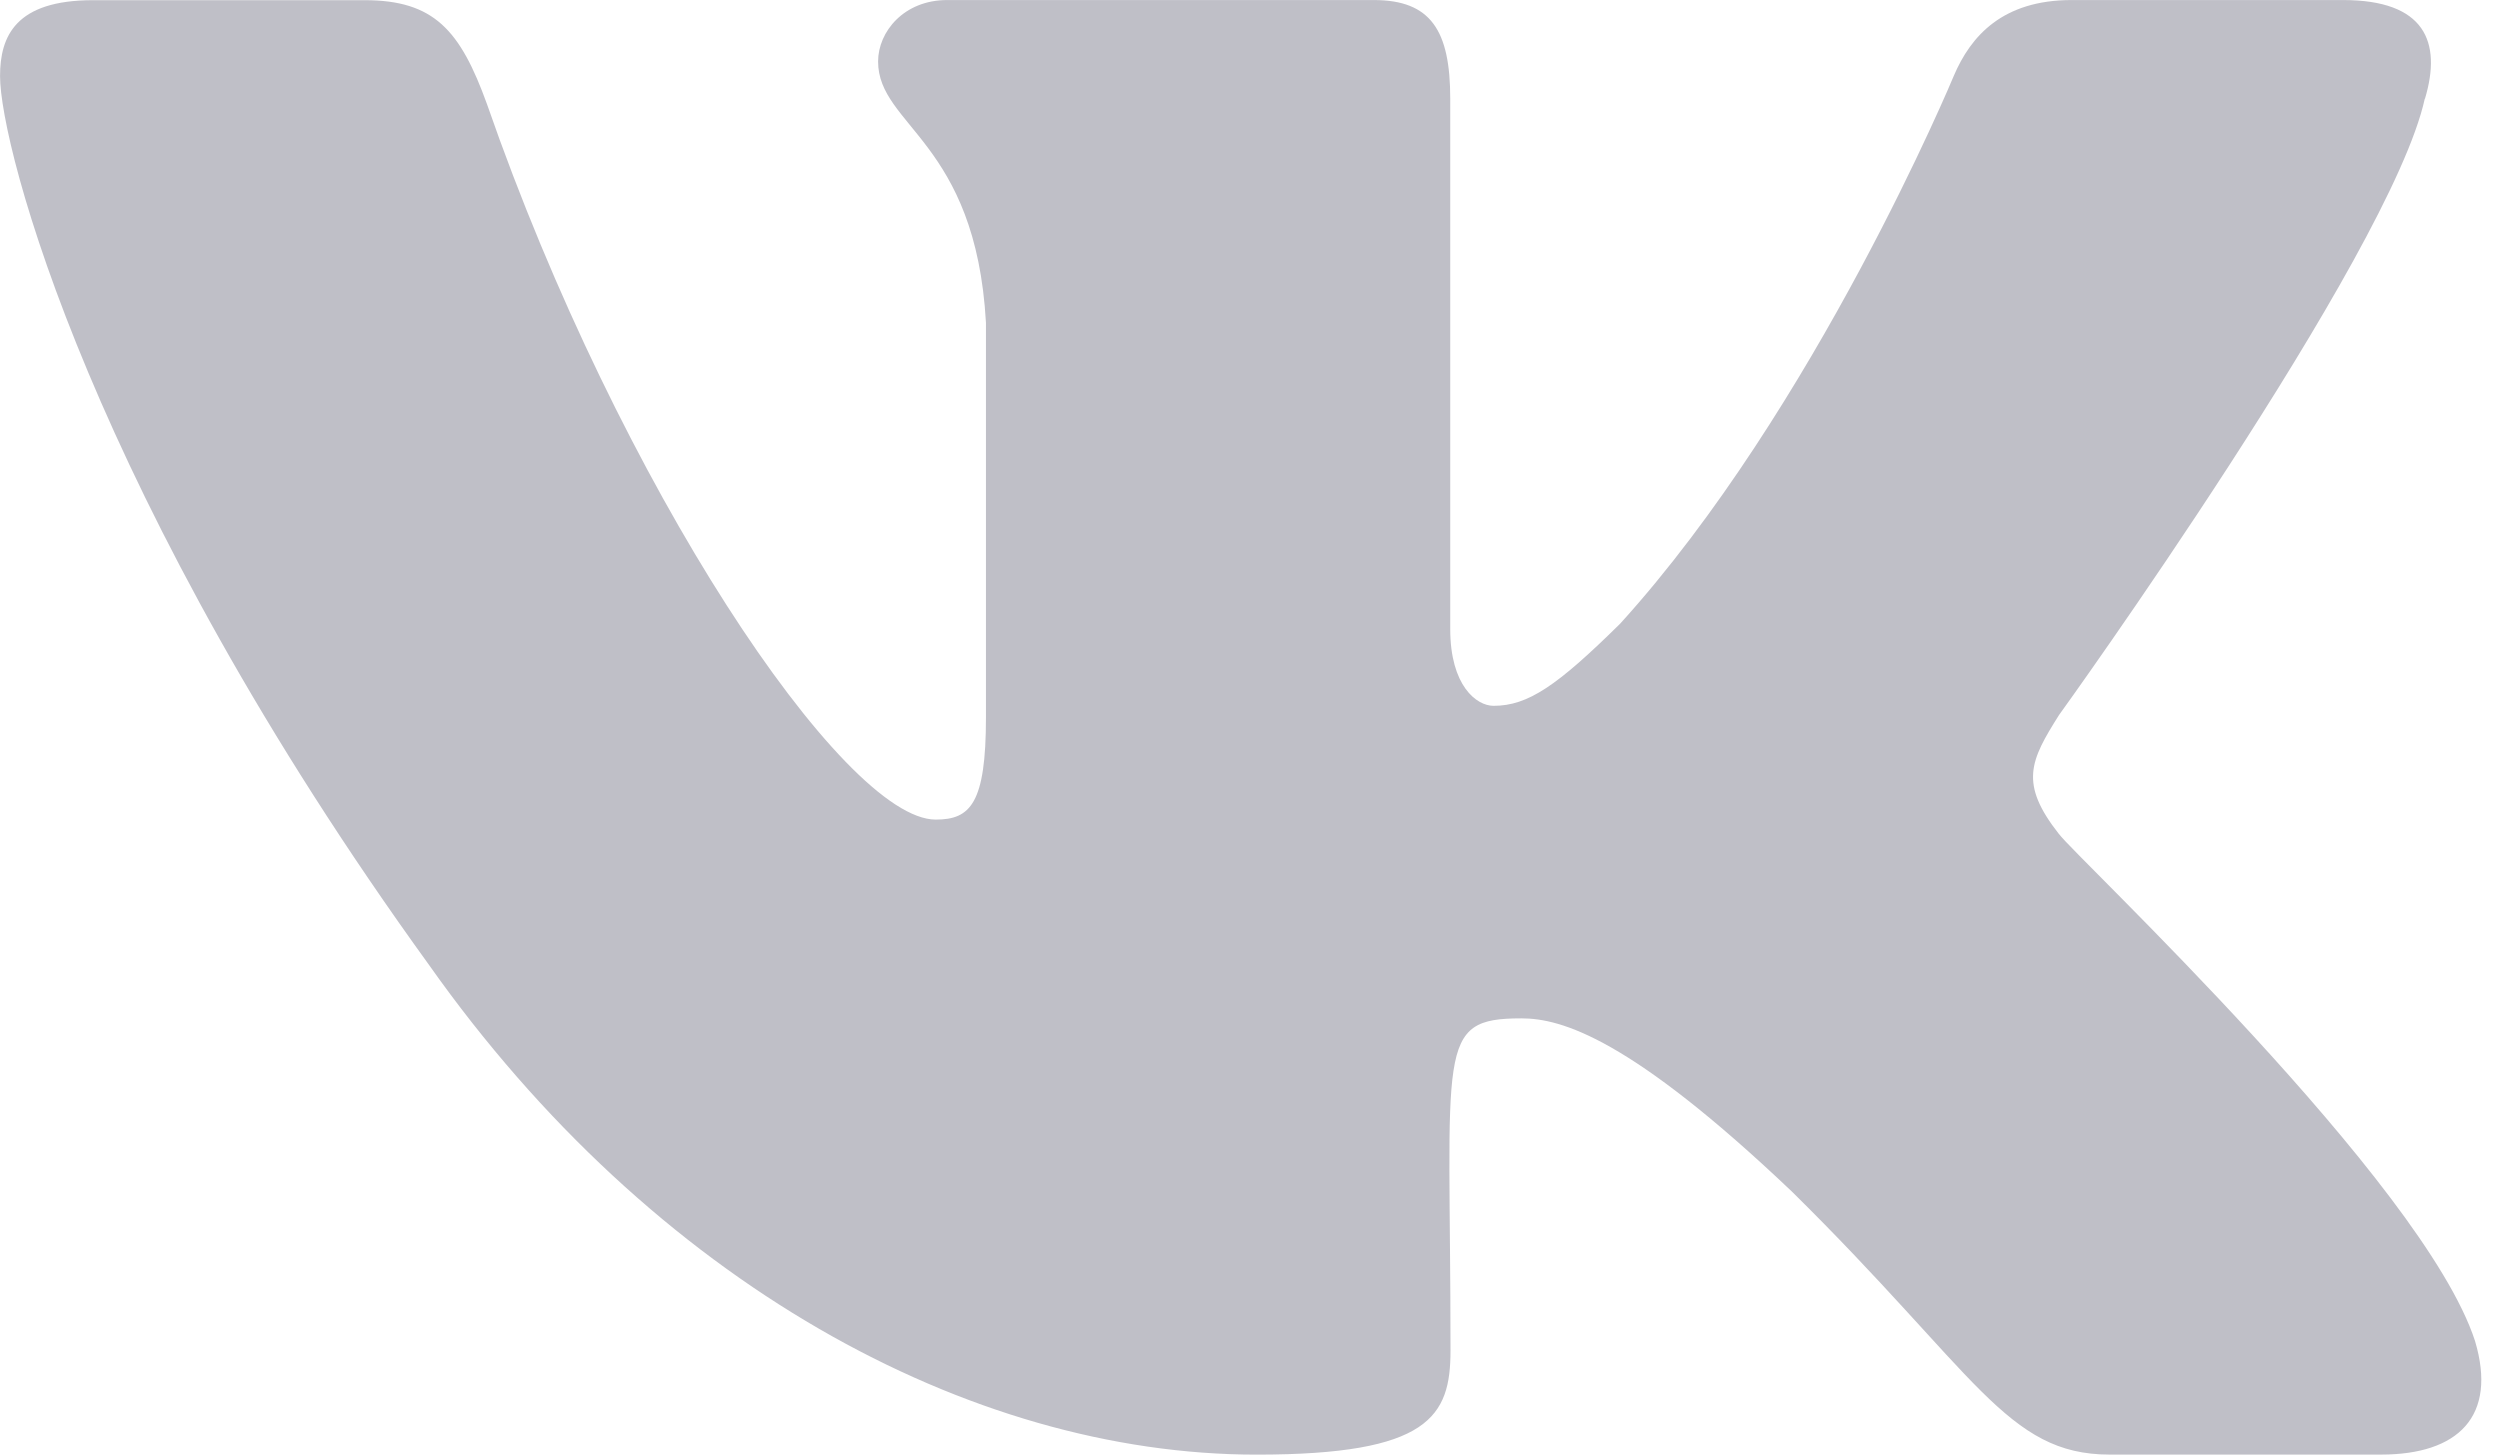 <!-- Generated by IcoMoon.io -->
<svg version="1.1" xmlns="http://www.w3.org/2000/svg" width="55" height="32" viewBox="0 0 55 32">
<title>vk</title>
<path fill="#bfbfc7" d="M45.298 18.35c-0.883-1.12-0.63-1.618 0-2.619 0.011-0.011 7.297-10.128 8.047-13.559l0.005-0.002c0.373-1.25 0-2.169-1.804-2.169h-5.969c-1.519 0-2.22 0.789-2.595 1.671 0 0-3.039 7.31-7.338 12.048-1.387 1.369-2.029 1.808-2.786 1.808-0.373 0-0.953-0.439-0.953-1.689v-11.669c0-1.499-0.425-2.169-1.683-2.169h-9.385c-0.953 0-1.519 0.699-1.519 1.351 0 1.422 2.149 1.749 2.373 5.749v8.679c0 1.902-0.344 2.251-1.105 2.251-2.029 0-6.953-7.339-9.872-15.739-0.589-1.63-1.165-2.288-2.695-2.288h-5.971c-1.704 0-2.047 0.789-2.047 1.671 0 1.559 2.029 9.31 9.435 19.55 4.936 6.99 11.887 10.777 18.21 10.777 3.801 0 4.265-0.841 4.265-2.288 0-6.679-0.344-7.31 1.56-7.31 0.883 0 2.402 0.439 5.95 3.81 4.056 3.998 4.722 5.787 6.992 5.787h5.969c1.701 0 2.563-0.841 2.068-2.501-1.135-3.49-8.805-10.67-9.151-11.15z"></path>
</svg>

